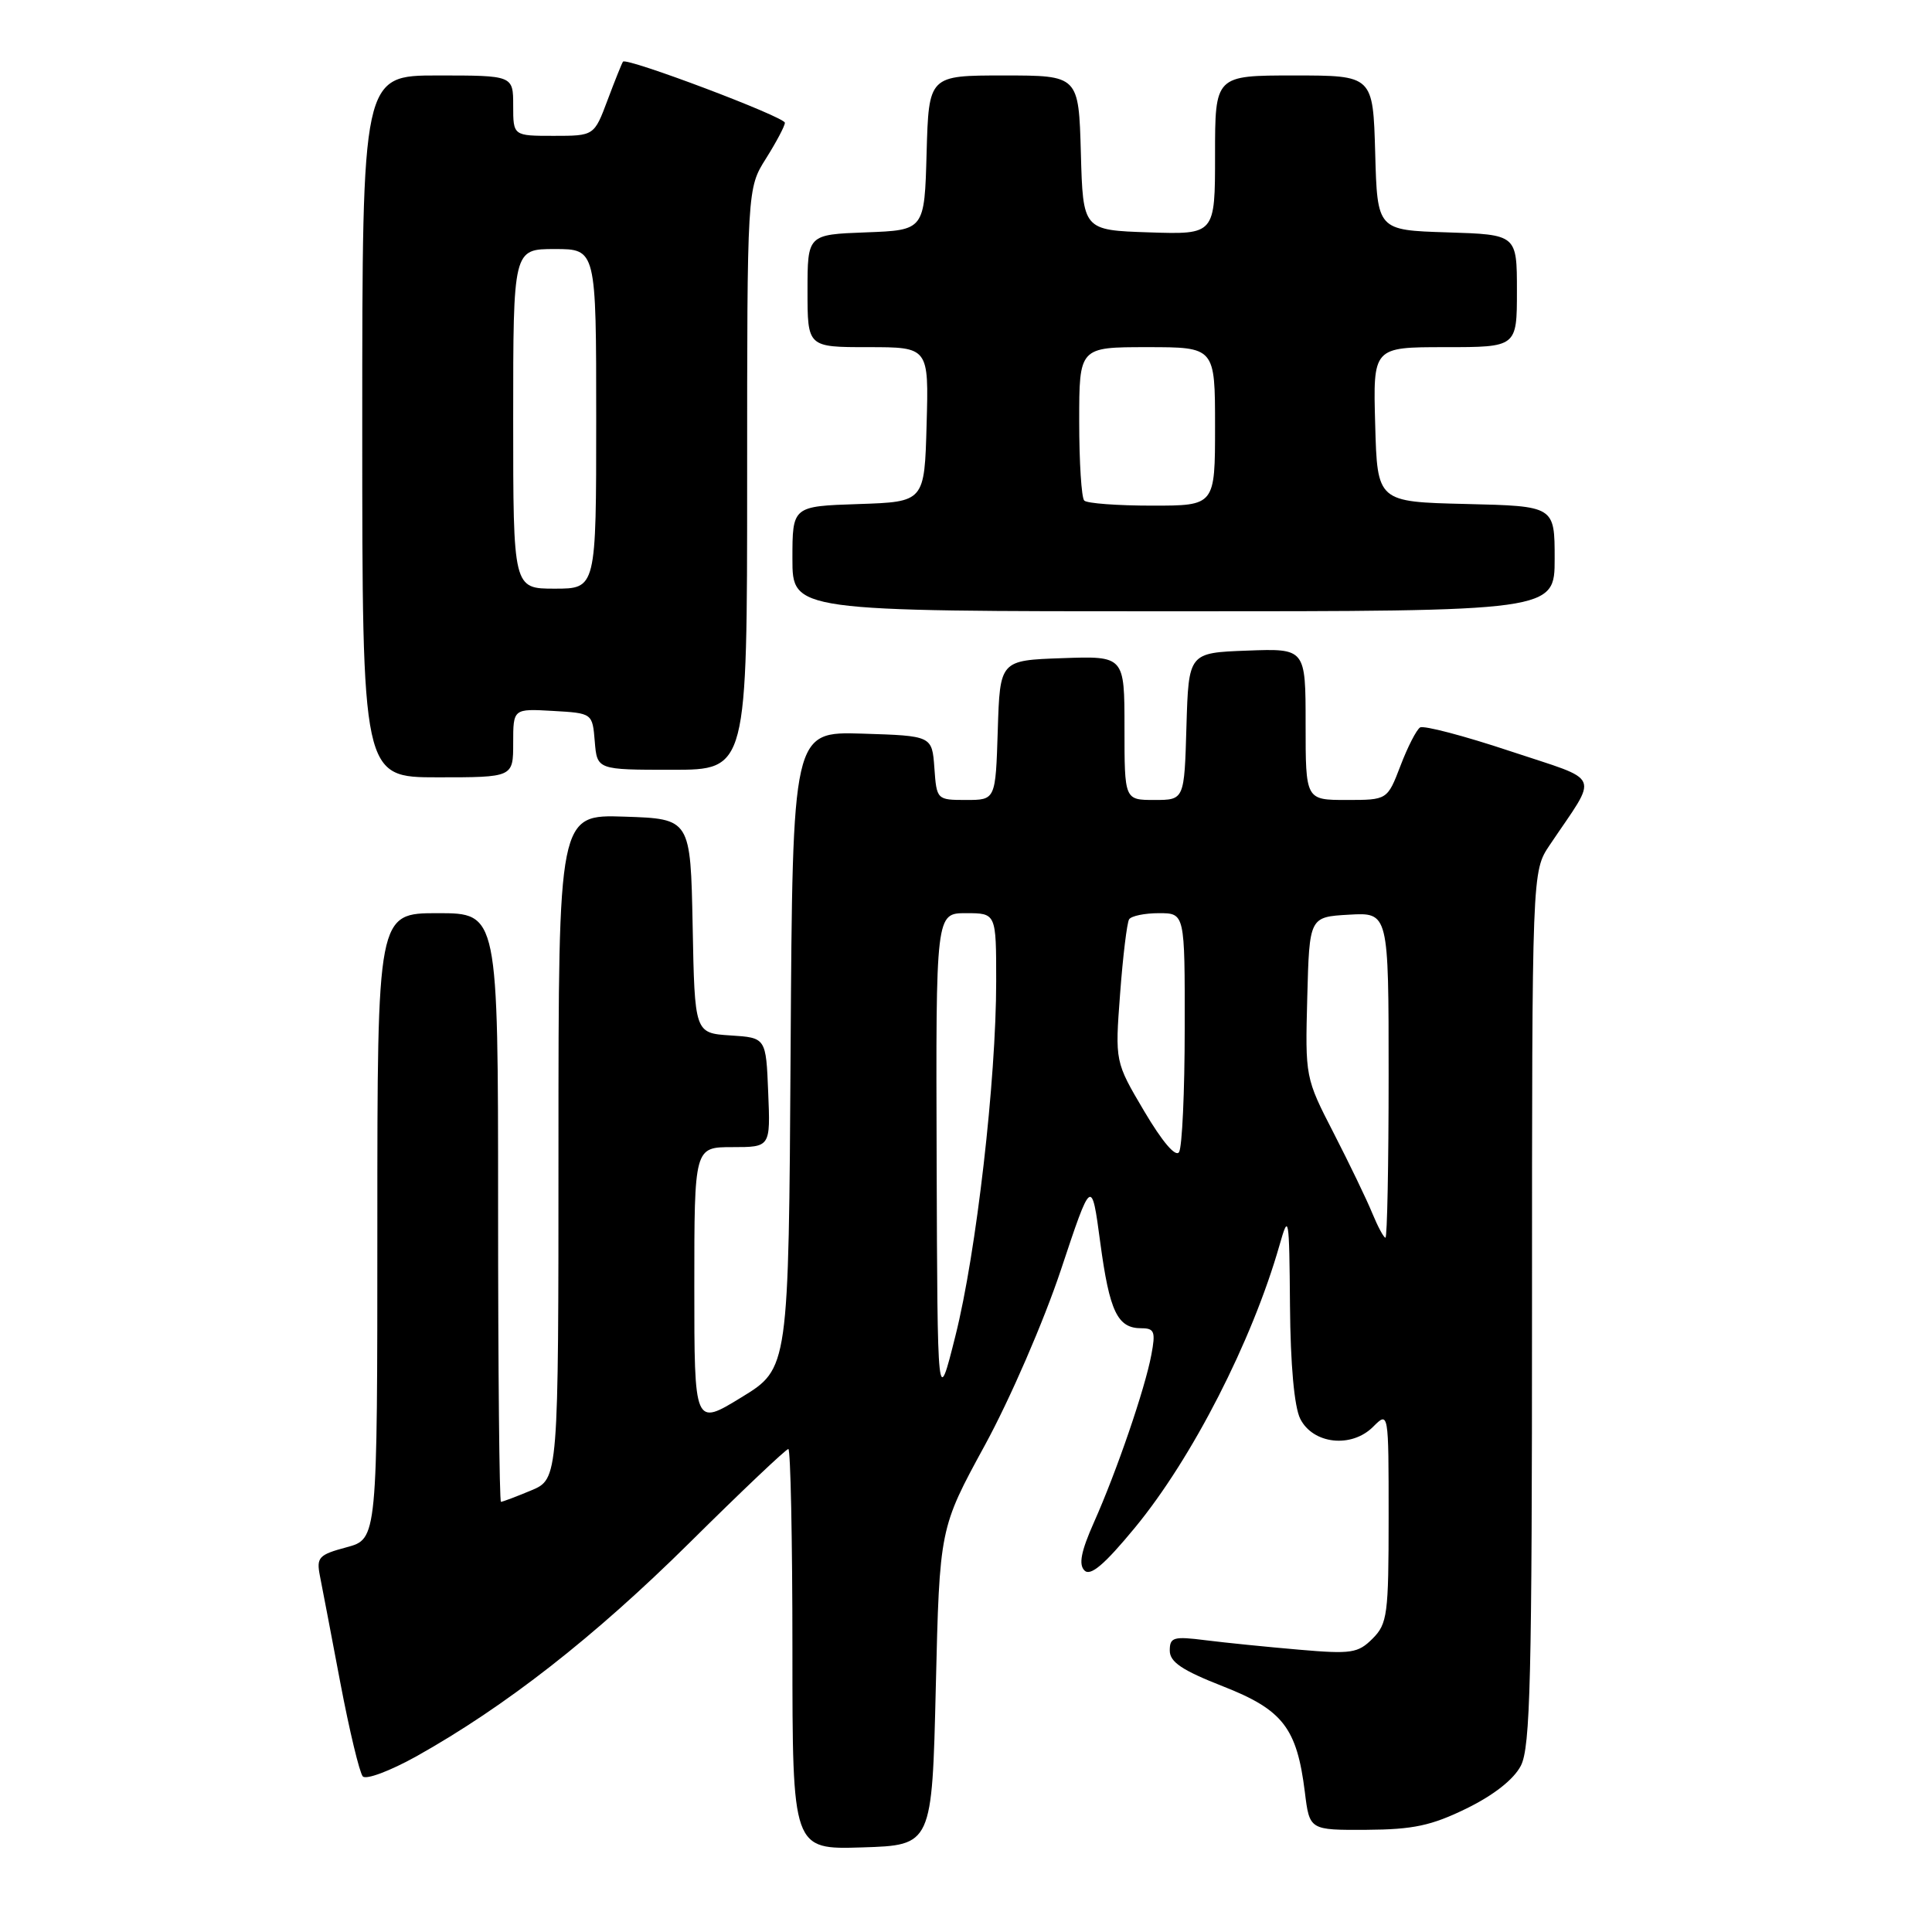 <?xml version="1.0" encoding="UTF-8" standalone="no"?>
<!DOCTYPE svg PUBLIC "-//W3C//DTD SVG 1.1//EN" "http://www.w3.org/Graphics/SVG/1.1/DTD/svg11.dtd" >
<svg xmlns="http://www.w3.org/2000/svg" xmlns:xlink="http://www.w3.org/1999/xlink" version="1.1" viewBox="0 0 256 256">
 <g >
 <path fill="currentColor"
d=" M 124.00 223.50 C 124.50 202.50 124.50 202.50 130.50 191.50 C 133.84 185.38 138.30 175.09 140.57 168.28 C 144.64 156.05 144.64 156.05 145.79 164.64 C 147.02 173.80 148.07 176.00 151.23 176.00 C 152.97 176.00 153.14 176.45 152.56 179.52 C 151.72 184.01 147.96 194.99 144.94 201.75 C 143.25 205.56 142.90 207.30 143.70 208.10 C 144.49 208.89 146.33 207.34 150.37 202.44 C 157.98 193.22 165.91 177.71 169.54 165.00 C 170.76 160.71 170.83 161.07 170.93 173.00 C 170.99 180.85 171.50 186.43 172.29 188.00 C 173.98 191.36 179.08 191.92 181.94 189.06 C 184.00 187.00 184.00 187.00 184.00 201.00 C 184.00 213.94 183.84 215.16 181.87 217.13 C 179.94 219.06 179.05 219.19 172.12 218.59 C 167.93 218.23 162.36 217.67 159.75 217.34 C 155.49 216.80 155.00 216.94 155.00 218.71 C 155.00 220.23 156.63 221.32 162.03 223.44 C 169.99 226.56 171.84 228.95 172.90 237.46 C 173.52 242.50 173.52 242.50 181.07 242.46 C 187.26 242.42 189.66 241.91 194.33 239.63 C 197.94 237.86 200.58 235.78 201.52 233.97 C 202.78 231.53 203.00 222.43 203.00 173.28 C 203.00 115.46 203.00 115.46 205.34 111.98 C 211.87 102.26 212.46 103.65 200.07 99.52 C 194.01 97.50 188.66 96.10 188.17 96.39 C 187.69 96.69 186.52 98.97 185.57 101.47 C 183.83 106.00 183.83 106.00 178.42 106.00 C 173.00 106.00 173.00 106.00 173.00 95.96 C 173.00 85.92 173.00 85.92 165.25 86.21 C 157.50 86.50 157.50 86.50 157.21 96.25 C 156.93 106.00 156.93 106.00 152.96 106.00 C 149.00 106.00 149.00 106.00 149.00 96.46 C 149.00 86.92 149.00 86.92 140.75 87.21 C 132.50 87.50 132.50 87.50 132.21 96.75 C 131.92 106.00 131.92 106.00 128.02 106.00 C 124.14 106.00 124.11 105.97 123.81 101.75 C 123.50 97.50 123.50 97.50 114.26 97.21 C 105.02 96.93 105.02 96.93 104.76 139.13 C 104.50 181.33 104.50 181.33 98.25 185.15 C 92.00 188.98 92.00 188.98 92.00 170.49 C 92.00 152.00 92.00 152.00 97.04 152.00 C 102.09 152.00 102.09 152.00 101.79 144.75 C 101.50 137.50 101.50 137.50 96.78 137.20 C 92.05 136.89 92.05 136.89 91.78 122.70 C 91.50 108.50 91.50 108.50 82.75 108.21 C 74.00 107.92 74.00 107.92 74.00 151.95 C 74.00 195.97 74.00 195.97 70.38 197.49 C 68.39 198.32 66.59 199.00 66.38 199.00 C 66.17 199.00 66.00 181.45 66.00 160.00 C 66.00 121.00 66.00 121.00 58.00 121.00 C 50.00 121.00 50.00 121.00 50.00 162.46 C 50.00 203.92 50.00 203.92 45.93 205.02 C 42.23 206.01 41.91 206.36 42.39 208.81 C 42.69 210.29 43.90 216.68 45.10 223.00 C 46.30 229.32 47.64 234.89 48.07 235.38 C 48.50 235.86 51.69 234.66 55.18 232.72 C 66.98 226.11 78.73 216.93 91.34 204.45 C 98.25 197.60 104.16 192.00 104.46 192.00 C 104.75 192.00 105.00 203.94 105.00 218.54 C 105.00 245.08 105.00 245.08 114.25 244.79 C 123.50 244.50 123.50 244.50 124.00 223.50 Z  M 68.00 98.45 C 68.00 93.90 68.00 93.90 73.25 94.20 C 78.50 94.50 78.50 94.50 78.81 98.25 C 79.12 102.00 79.12 102.00 89.06 102.00 C 99.00 102.00 99.00 102.00 99.00 63.48 C 99.00 24.96 99.00 24.96 101.50 21.00 C 102.87 18.82 104.00 16.69 104.00 16.27 C 104.00 15.49 83.04 7.58 82.55 8.17 C 82.41 8.35 81.49 10.64 80.51 13.25 C 78.73 18.00 78.73 18.00 73.36 18.00 C 68.00 18.00 68.00 18.00 68.00 14.00 C 68.00 10.00 68.00 10.00 58.00 10.00 C 48.00 10.00 48.00 10.00 48.00 56.50 C 48.00 103.00 48.00 103.00 58.00 103.00 C 68.00 103.00 68.00 103.00 68.00 98.45 Z  M 206.00 74.03 C 206.00 67.06 206.00 67.06 194.25 66.78 C 182.50 66.50 182.50 66.50 182.22 56.25 C 181.93 46.00 181.93 46.00 191.47 46.00 C 201.00 46.00 201.00 46.00 201.00 38.54 C 201.00 31.08 201.00 31.08 191.75 30.79 C 182.50 30.50 182.50 30.50 182.22 20.25 C 181.93 10.00 181.93 10.00 171.47 10.00 C 161.00 10.00 161.00 10.00 161.00 20.54 C 161.00 31.08 161.00 31.08 152.25 30.79 C 143.50 30.50 143.50 30.50 143.22 20.25 C 142.93 10.00 142.93 10.00 133.00 10.00 C 123.07 10.00 123.07 10.00 122.78 20.25 C 122.50 30.50 122.50 30.50 114.75 30.79 C 107.00 31.08 107.00 31.08 107.00 38.54 C 107.00 46.00 107.00 46.00 115.03 46.00 C 123.07 46.00 123.07 46.00 122.78 56.25 C 122.50 66.50 122.50 66.50 113.75 66.79 C 105.00 67.08 105.00 67.08 105.00 74.04 C 105.00 81.00 105.00 81.00 155.50 81.00 C 206.00 81.00 206.00 81.00 206.00 74.03 Z  M 124.11 153.75 C 124.00 121.00 124.00 121.00 128.00 121.00 C 132.00 121.00 132.00 121.00 132.00 130.03 C 132.00 143.08 129.37 166.01 126.60 177.00 C 124.22 186.50 124.22 186.50 124.11 153.75 Z  M 181.83 160.75 C 181.10 158.96 178.80 154.19 176.72 150.14 C 172.95 142.82 172.94 142.72 173.22 132.14 C 173.50 121.50 173.50 121.50 178.75 121.20 C 184.00 120.90 184.00 120.90 184.00 142.45 C 184.00 154.30 183.81 164.00 183.58 164.00 C 183.35 164.00 182.57 162.54 181.83 160.75 Z  M 151.62 147.25 C 147.74 140.69 147.74 140.69 148.42 131.67 C 148.79 126.71 149.33 122.28 149.61 121.82 C 149.89 121.37 151.67 121.00 153.56 121.00 C 157.00 121.00 157.00 121.00 156.98 136.25 C 156.98 144.64 156.64 152.02 156.23 152.66 C 155.78 153.37 154.01 151.29 151.62 147.25 Z  M 68.00 55.50 C 68.00 33.00 68.00 33.00 73.50 33.00 C 79.00 33.00 79.00 33.00 79.00 55.50 C 79.00 78.00 79.00 78.00 73.50 78.00 C 68.00 78.00 68.00 78.00 68.00 55.50 Z  M 143.67 66.33 C 143.30 65.97 143.00 61.24 143.00 55.83 C 143.00 46.00 143.00 46.00 152.00 46.00 C 161.00 46.00 161.00 46.00 161.00 56.50 C 161.00 67.00 161.00 67.00 152.67 67.00 C 148.08 67.00 144.03 66.70 143.67 66.33 Z "/>
</g>
</svg>